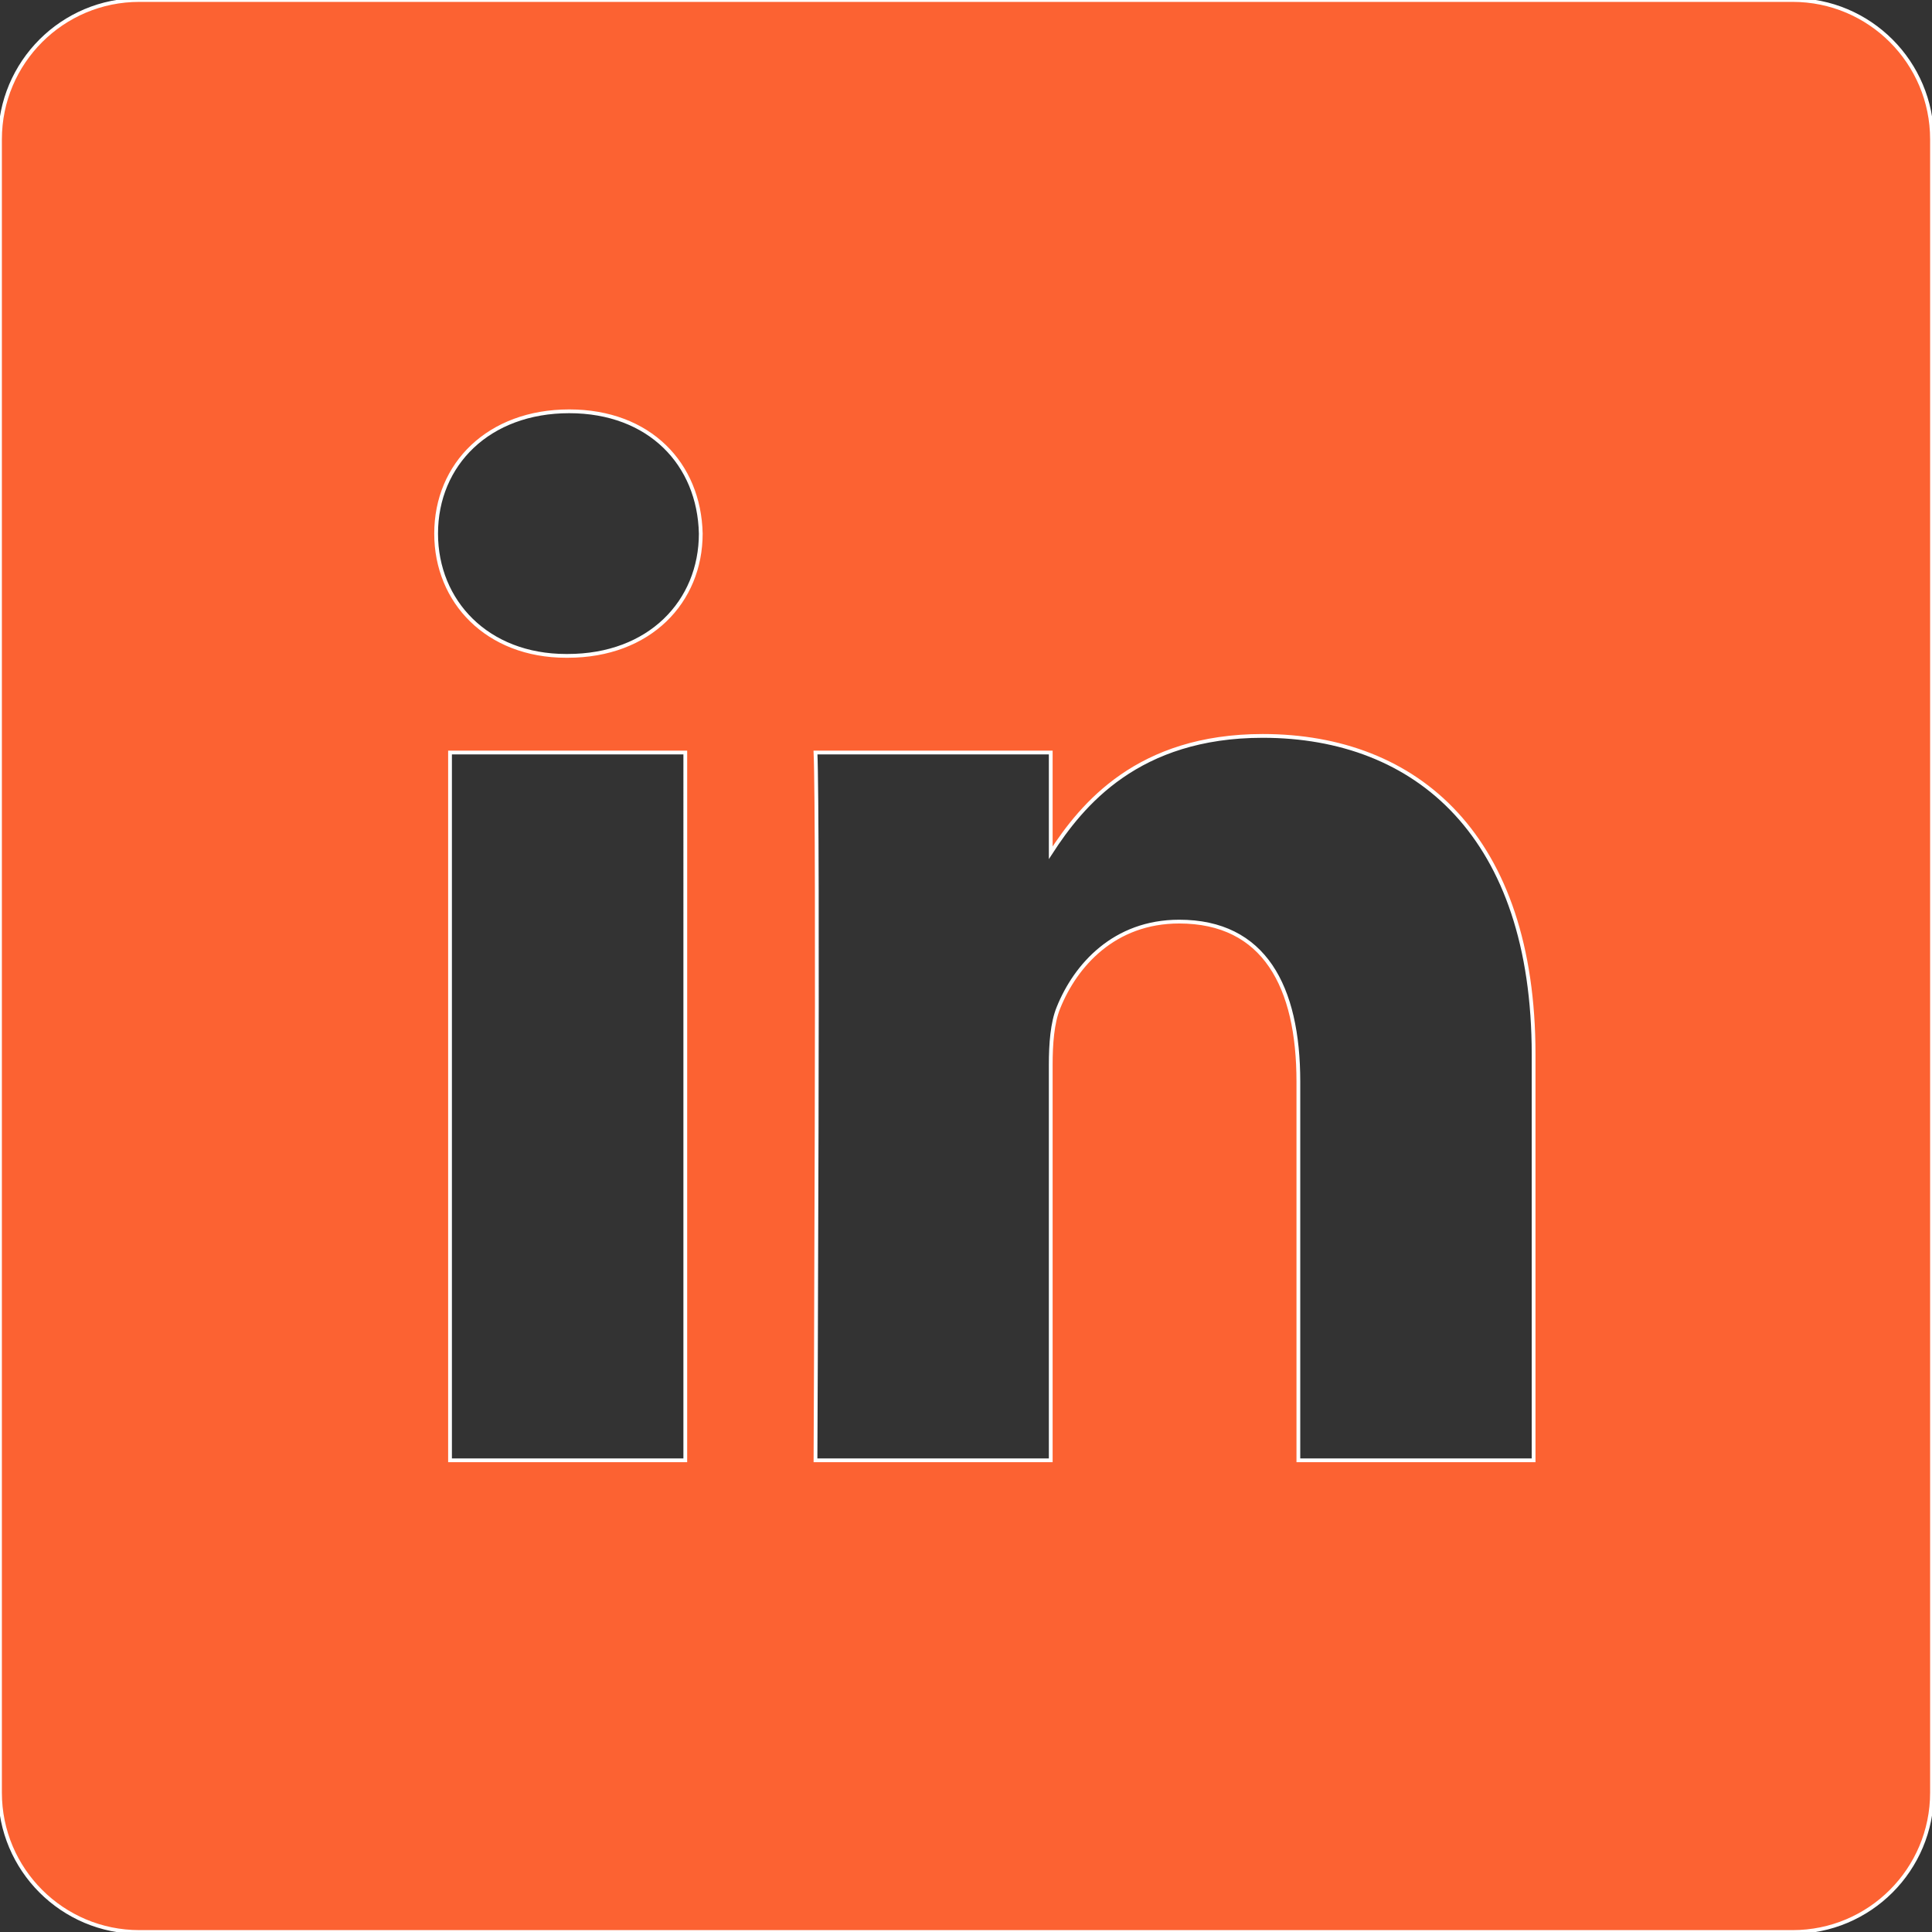 <?xml version="1.0" encoding="UTF-8" standalone="no"?>
<svg
   xmlns:dc="http://purl.org/dc/elements/1.1/"
   xmlns:cc="http://creativecommons.org/ns#"
   xmlns:rdf="http://www.w3.org/1999/02/22-rdf-syntax-ns#"
   xmlns:svg="http://www.w3.org/2000/svg"
   xmlns="http://www.w3.org/2000/svg"
   xmlns:sodipodi="http://sodipodi.sourceforge.net/DTD/sodipodi-0.dtd"
   xmlns:inkscape="http://www.inkscape.org/namespaces/inkscape"
   height="512pt"
   viewBox="0 0 512 512"
   width="512pt"
   version="1.1"
   id="svg2993"
   sodipodi:docname="linkedin.svg"
   inkscape:version="1.0.2 (e86c870, 2021-01-15)">
  <rect x="0" y="0" width="512" height="512" fill="#333333" stroke="none"/>
  <defs
     id="defs2997" />
  <sodipodi:namedview
     pagecolor="#ffffff"
     bordercolor="#666666"
     borderopacity="1"
     objecttolerance="10"
     gridtolerance="10"
     guidetolerance="10"
     inkscape:pageopacity="0"
     inkscape:pageshadow="2"
     inkscape:window-width="1366"
     inkscape:window-height="706"
     id="namedview2995"
     showgrid="false"
     inkscape:zoom="0.75701445"
     inkscape:cx="341.33333"
     inkscape:cy="341.33333"
     inkscape:window-x="-8"
     inkscape:window-y="-8"
     inkscape:window-maximized="1"
     inkscape:current-layer="svg2993" />
  <path
     d="M 475.074,0 H 36.926 C 16.531,0 0,16.531 0,36.926 V 475.074 C 0,495.469 16.531,512 36.926,512 H 475.074 C 495.469,512 512,495.469 512,475.074 V 36.926 C 512,16.531 495.469,0 475.074,0 Z M 181.609,387 H 119.262 V 199.426 h 62.348 z M 150.438,173.812 h -0.406 c -20.922,0 -34.453,-14.402 -34.453,-32.402 0,-18.406 13.945,-32.41 35.273,-32.41 21.328,0 34.453,14.004 34.859,32.41 0,18 -13.531,32.402 -35.273,32.402 z M 406.422,387 H 344.082 V 286.652 c 0,-25.219 -9.027,-42.418 -31.586,-42.418 -17.223,0 -27.48,11.602 -31.988,22.801 -1.648,4.008 -2.051,9.609 -2.051,15.215 V 387 h -62.344 c 0,0 0.816,-169.977 0,-187.574 h 62.344 v 26.559 c 8.285,-12.781 23.109,-30.961 56.188,-30.961 41.02,0 71.777,26.809 71.777,84.422 z m 0,0"
     id="path2991"
     style="mix-blend-mode:normal;fill:#fc6232;fill-opacity:1;stroke:#ffffff;stroke-opacity:1" />
</svg>
